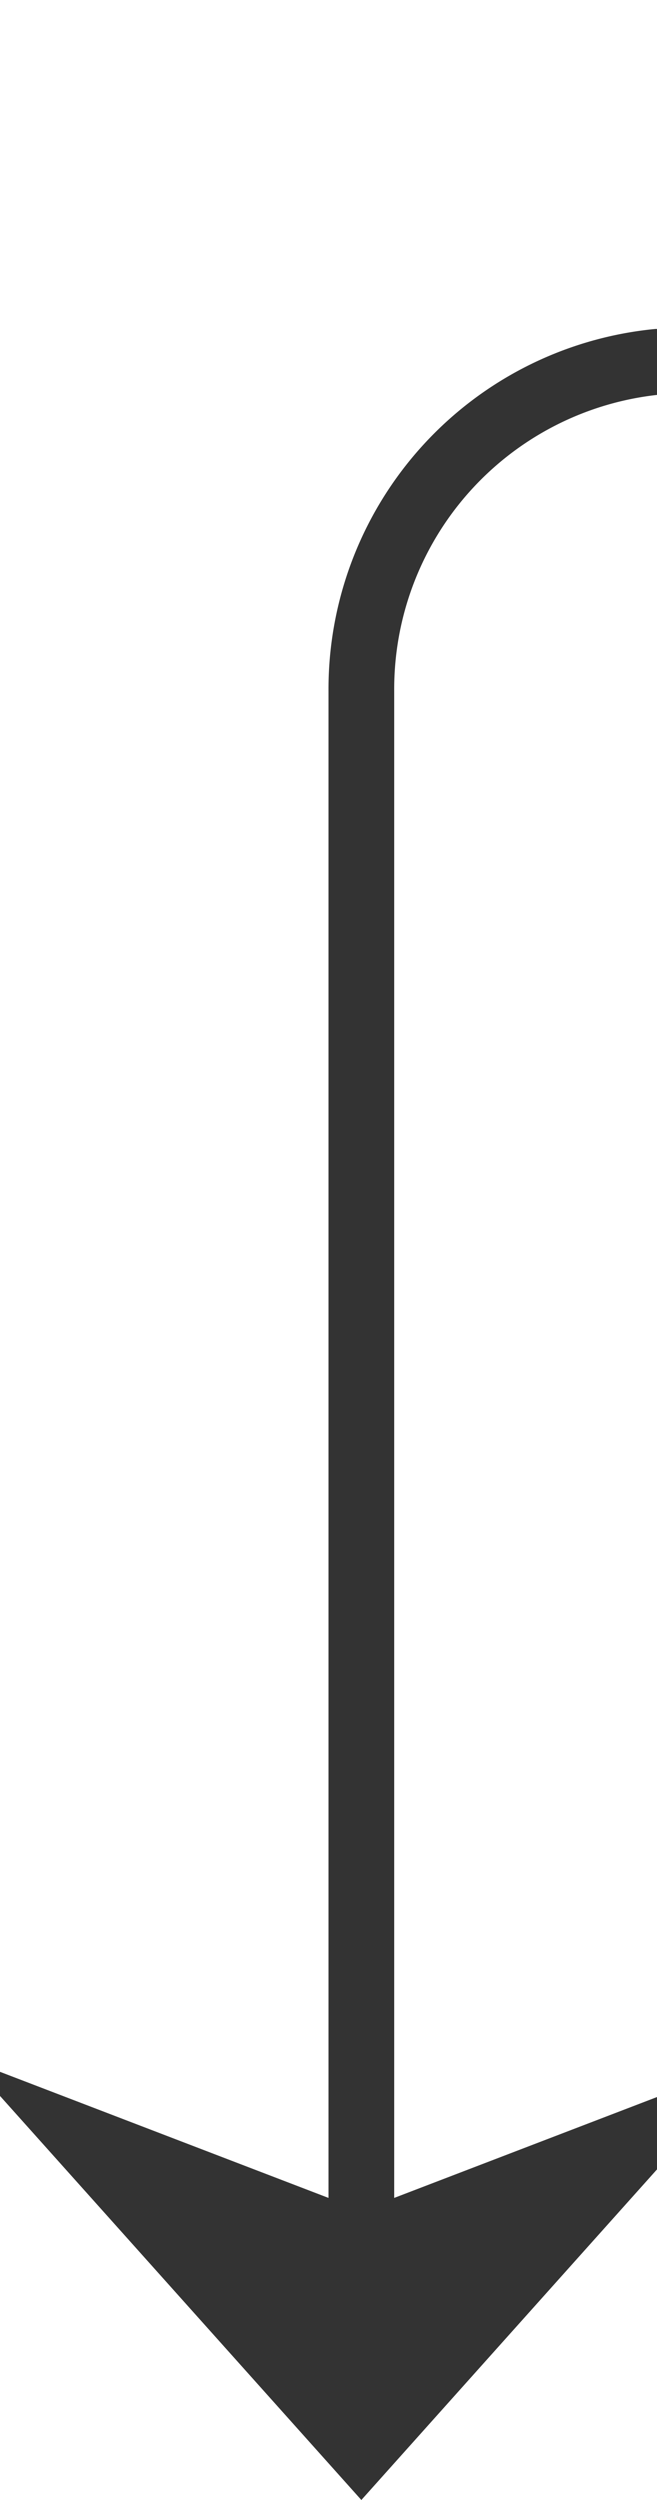 ﻿<?xml version="1.0" encoding="utf-8"?>
<svg version="1.1" xmlns:xlink="http://www.w3.org/1999/xlink" width="10px" height="38px" preserveAspectRatio="xMidYMin meet" viewBox="260 505  8 38" xmlns="http://www.w3.org/2000/svg">
  <defs>
    <mask fill="white" id="clip321">
      <path d="M 305.5 496  L 338.5 496  L 338.5 524  L 305.5 524  Z M 248 484  L 391 484  L 391 559  L 248 559  Z " fill-rule="evenodd" />
    </mask>
  </defs>
  <path d="M 388.5 484  L 388.5 505  A 5 5 0 0 1 383.5 510.5 L 269 510.5  A 5 5 0 0 0 264.5 515.5 L 264.5 542  " stroke-width="1" stroke="#333333" fill="none" mask="url(#clip321)" />
  <path d="M 258.5 536.3  L 264.5 543  L 270.5 536.3  L 264.5 538.6  L 258.5 536.3  Z " fill-rule="nonzero" fill="#333333" stroke="none" mask="url(#clip321)" />
</svg>